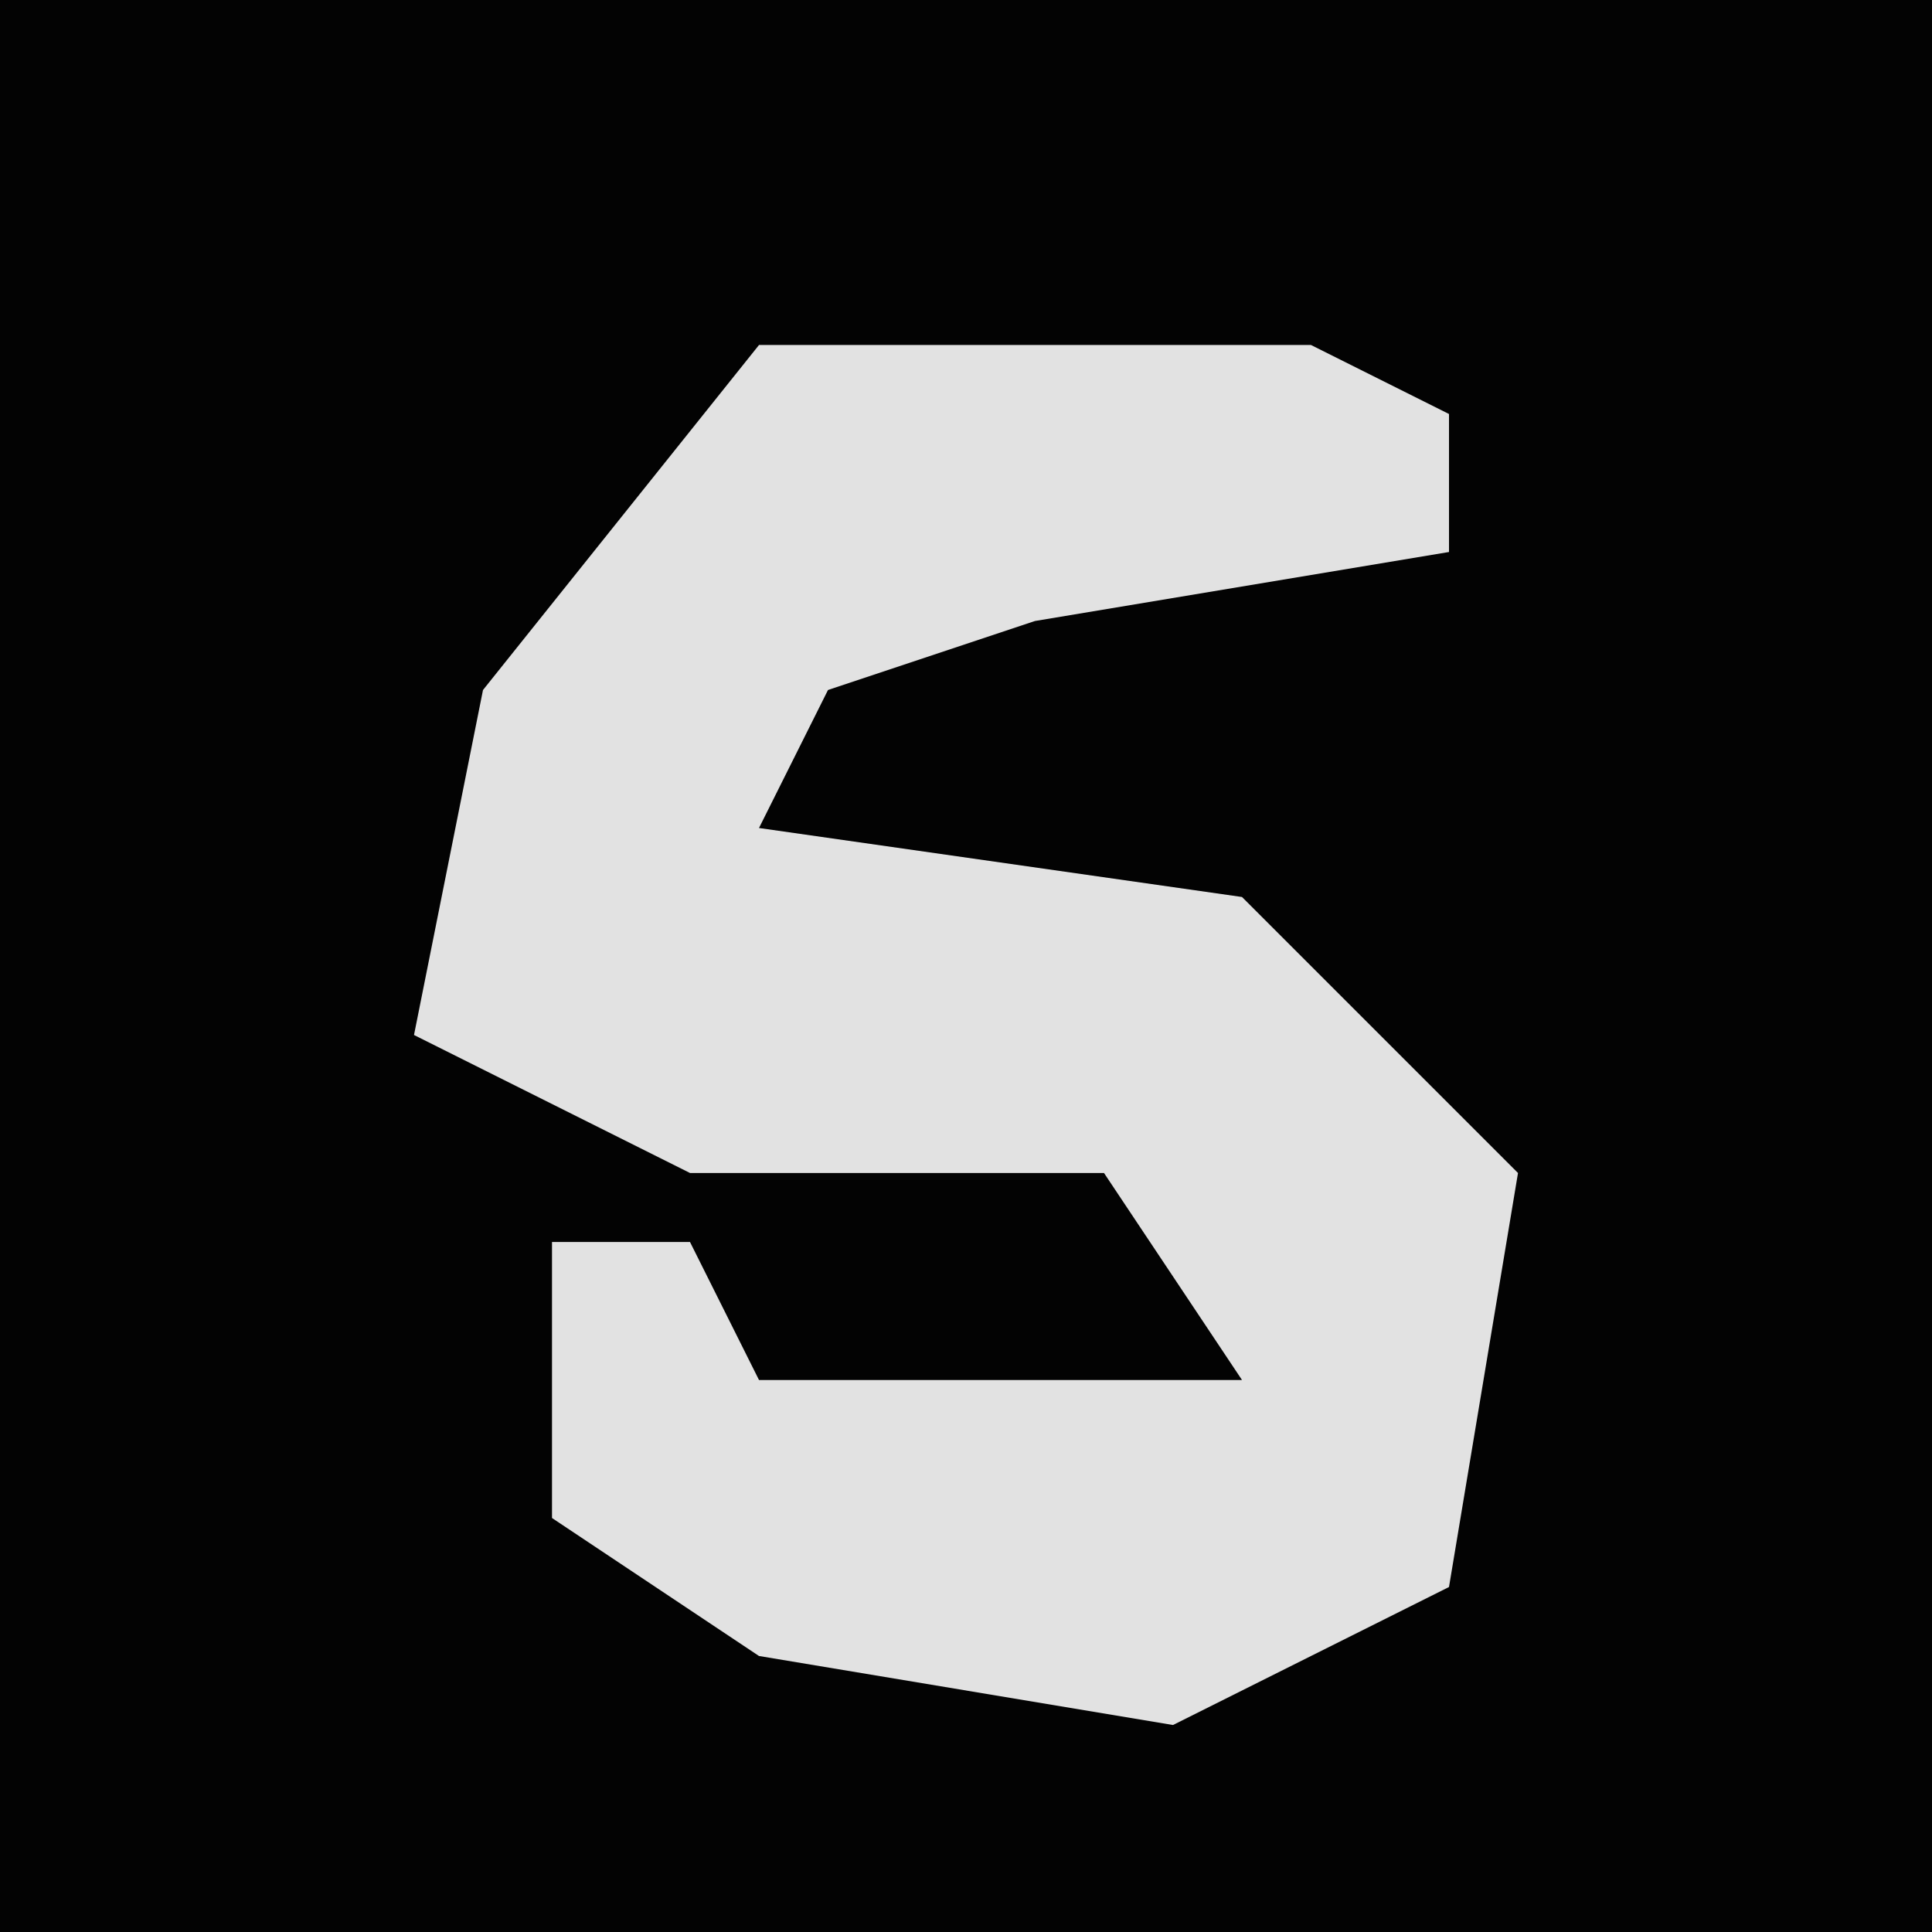 <?xml version="1.0" encoding="UTF-8"?>
<svg version="1.1" xmlns="http://www.w3.org/2000/svg" width="28" height="28">
<path d="M0,0 L28,0 L28,28 L0,28 Z " fill="#030303" transform="translate(0,0)"/>
<path d="M0,0 L8,0 L10,1 L10,3 L4,4 L1,5 L0,7 L7,8 L11,12 L10,18 L6,20 L0,19 L-3,17 L-3,13 L-1,13 L0,15 L7,15 L5,12 L-1,12 L-5,10 L-4,5 Z " fill="#E2E2E2" transform="translate(11,5)"/>
</svg>
